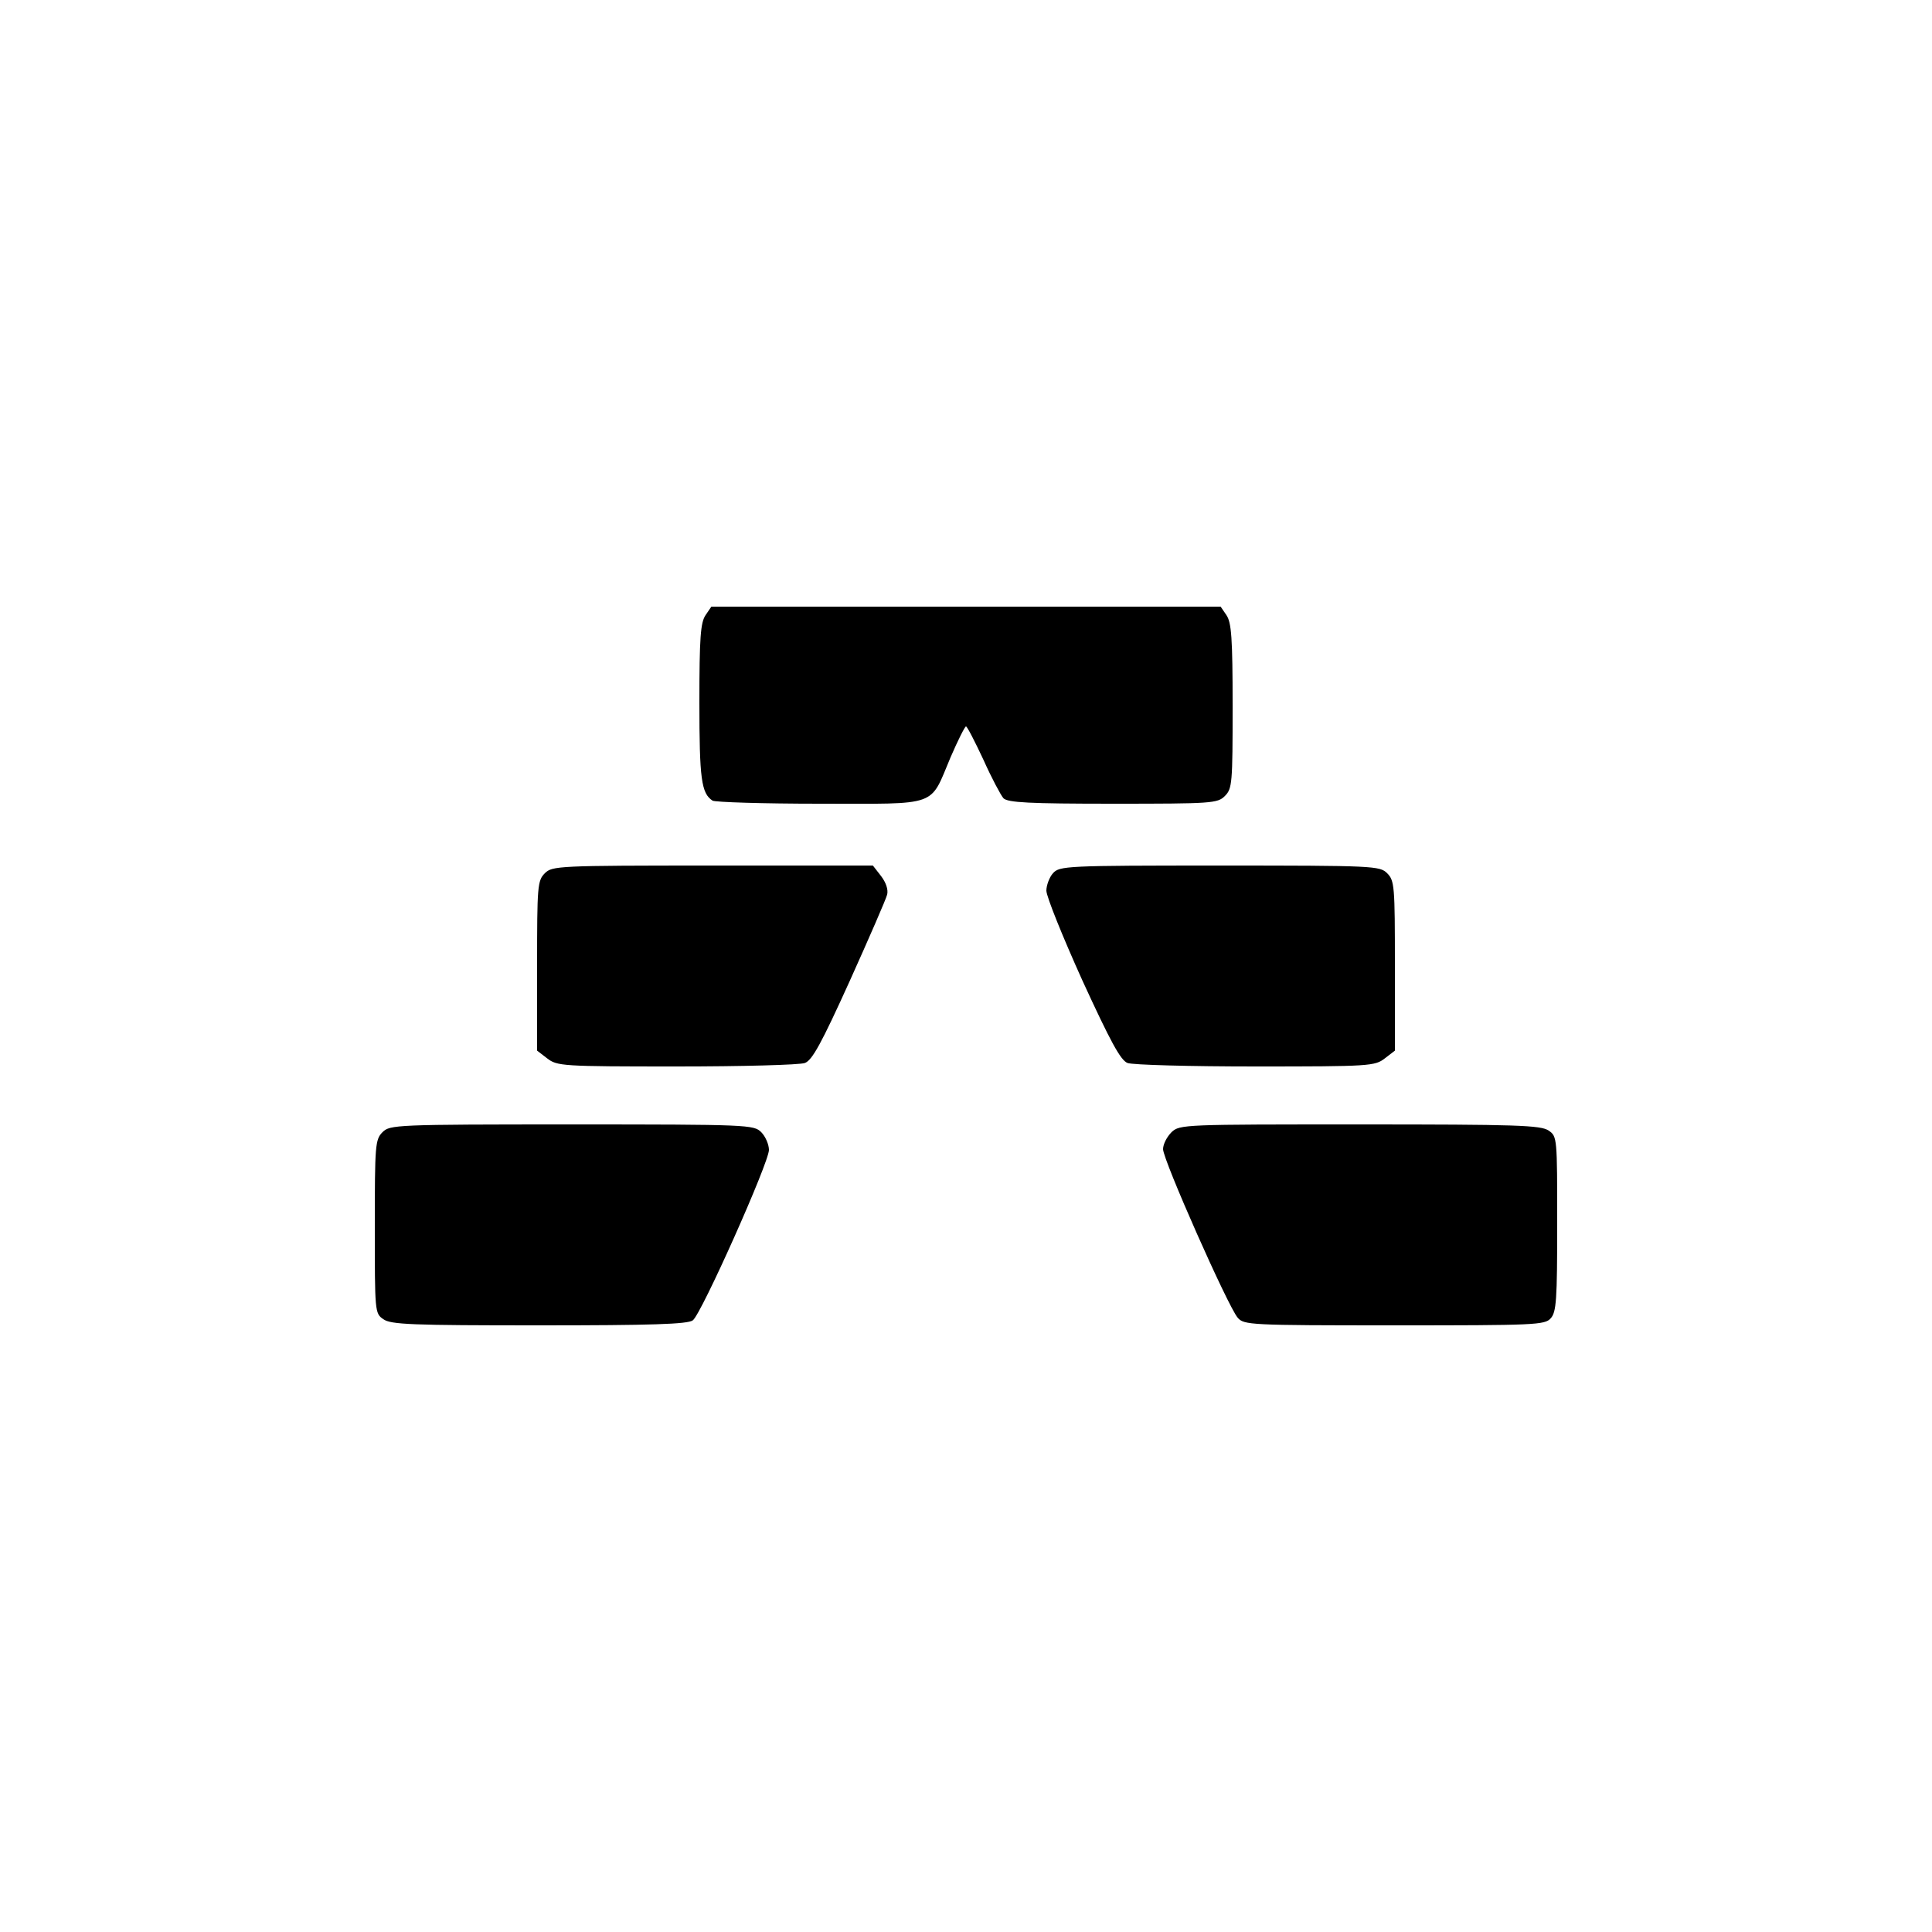 <?xml version="1.0" standalone="no"?>
<!DOCTYPE svg PUBLIC "-//W3C//DTD SVG 20010904//EN"
 "http://www.w3.org/TR/2001/REC-SVG-20010904/DTD/svg10.dtd">
<svg version="1.0" xmlns="http://www.w3.org/2000/svg"
 width="500pt" height="500pt" viewBox="0 0 500 500"
 preserveAspectRatio="xMidYMid meet">
<g transform="translate(0,500) scale(0.1,-0.1)"
fill="#000000" stroke="none">
<path d="M1826 3408 c-13 -19 -16 -58 -16 -226 0 -198 5 -235 34 -254 6 -4
131 -8 278 -8 311 0 283 -10 338 120 19 44 37 80 40 80 3 0 23 -39 45 -86 21
-47 45 -92 52 -100 12 -11 65 -14 284 -14 256 0 270 1 289 20 19 19 20 33 20
233 0 176 -3 216 -16 235 l-15 22 -659 0 -659 0 -15 -22z"/>
<path d="M1410 2740 c-19 -19 -20 -33 -20 -239 l0 -220 26 -20 c26 -20 38 -21
335 -21 169 0 319 4 332 9 19 7 43 51 116 212 50 111 94 212 97 224 3 13 -3
31 -16 48 l-21 27 -415 0 c-401 0 -415 -1 -434 -20z"/>
<path d="M2725 2740 c-9 -10 -17 -31 -17 -45 0 -15 42 -119 93 -232 73 -159
99 -207 117 -214 13 -5 162 -9 331 -9 297 0 309 1 335 21 l26 20 0 220 c0 206
-1 220 -20 239 -19 19 -33 20 -433 20 -399 0 -415 -1 -432 -20z"/>
<path d="M990 2070 c-19 -19 -20 -33 -20 -244 0 -221 0 -225 22 -240 19 -14
75 -16 403 -16 290 0 385 3 398 13 22 16 197 408 197 441 0 14 -9 35 -20 46
-19 19 -33 20 -490 20 -457 0 -471 -1 -490 -20z"/>
<path d="M3032 2070 c-12 -12 -22 -31 -22 -44 0 -28 168 -407 193 -436 16 -19
30 -20 405 -20 364 0 390 1 405 18 15 16 17 48 17 245 0 222 0 226 -22 241
-20 14 -83 16 -488 16 -455 0 -467 0 -488 -20z"/>
</g>
</svg>
